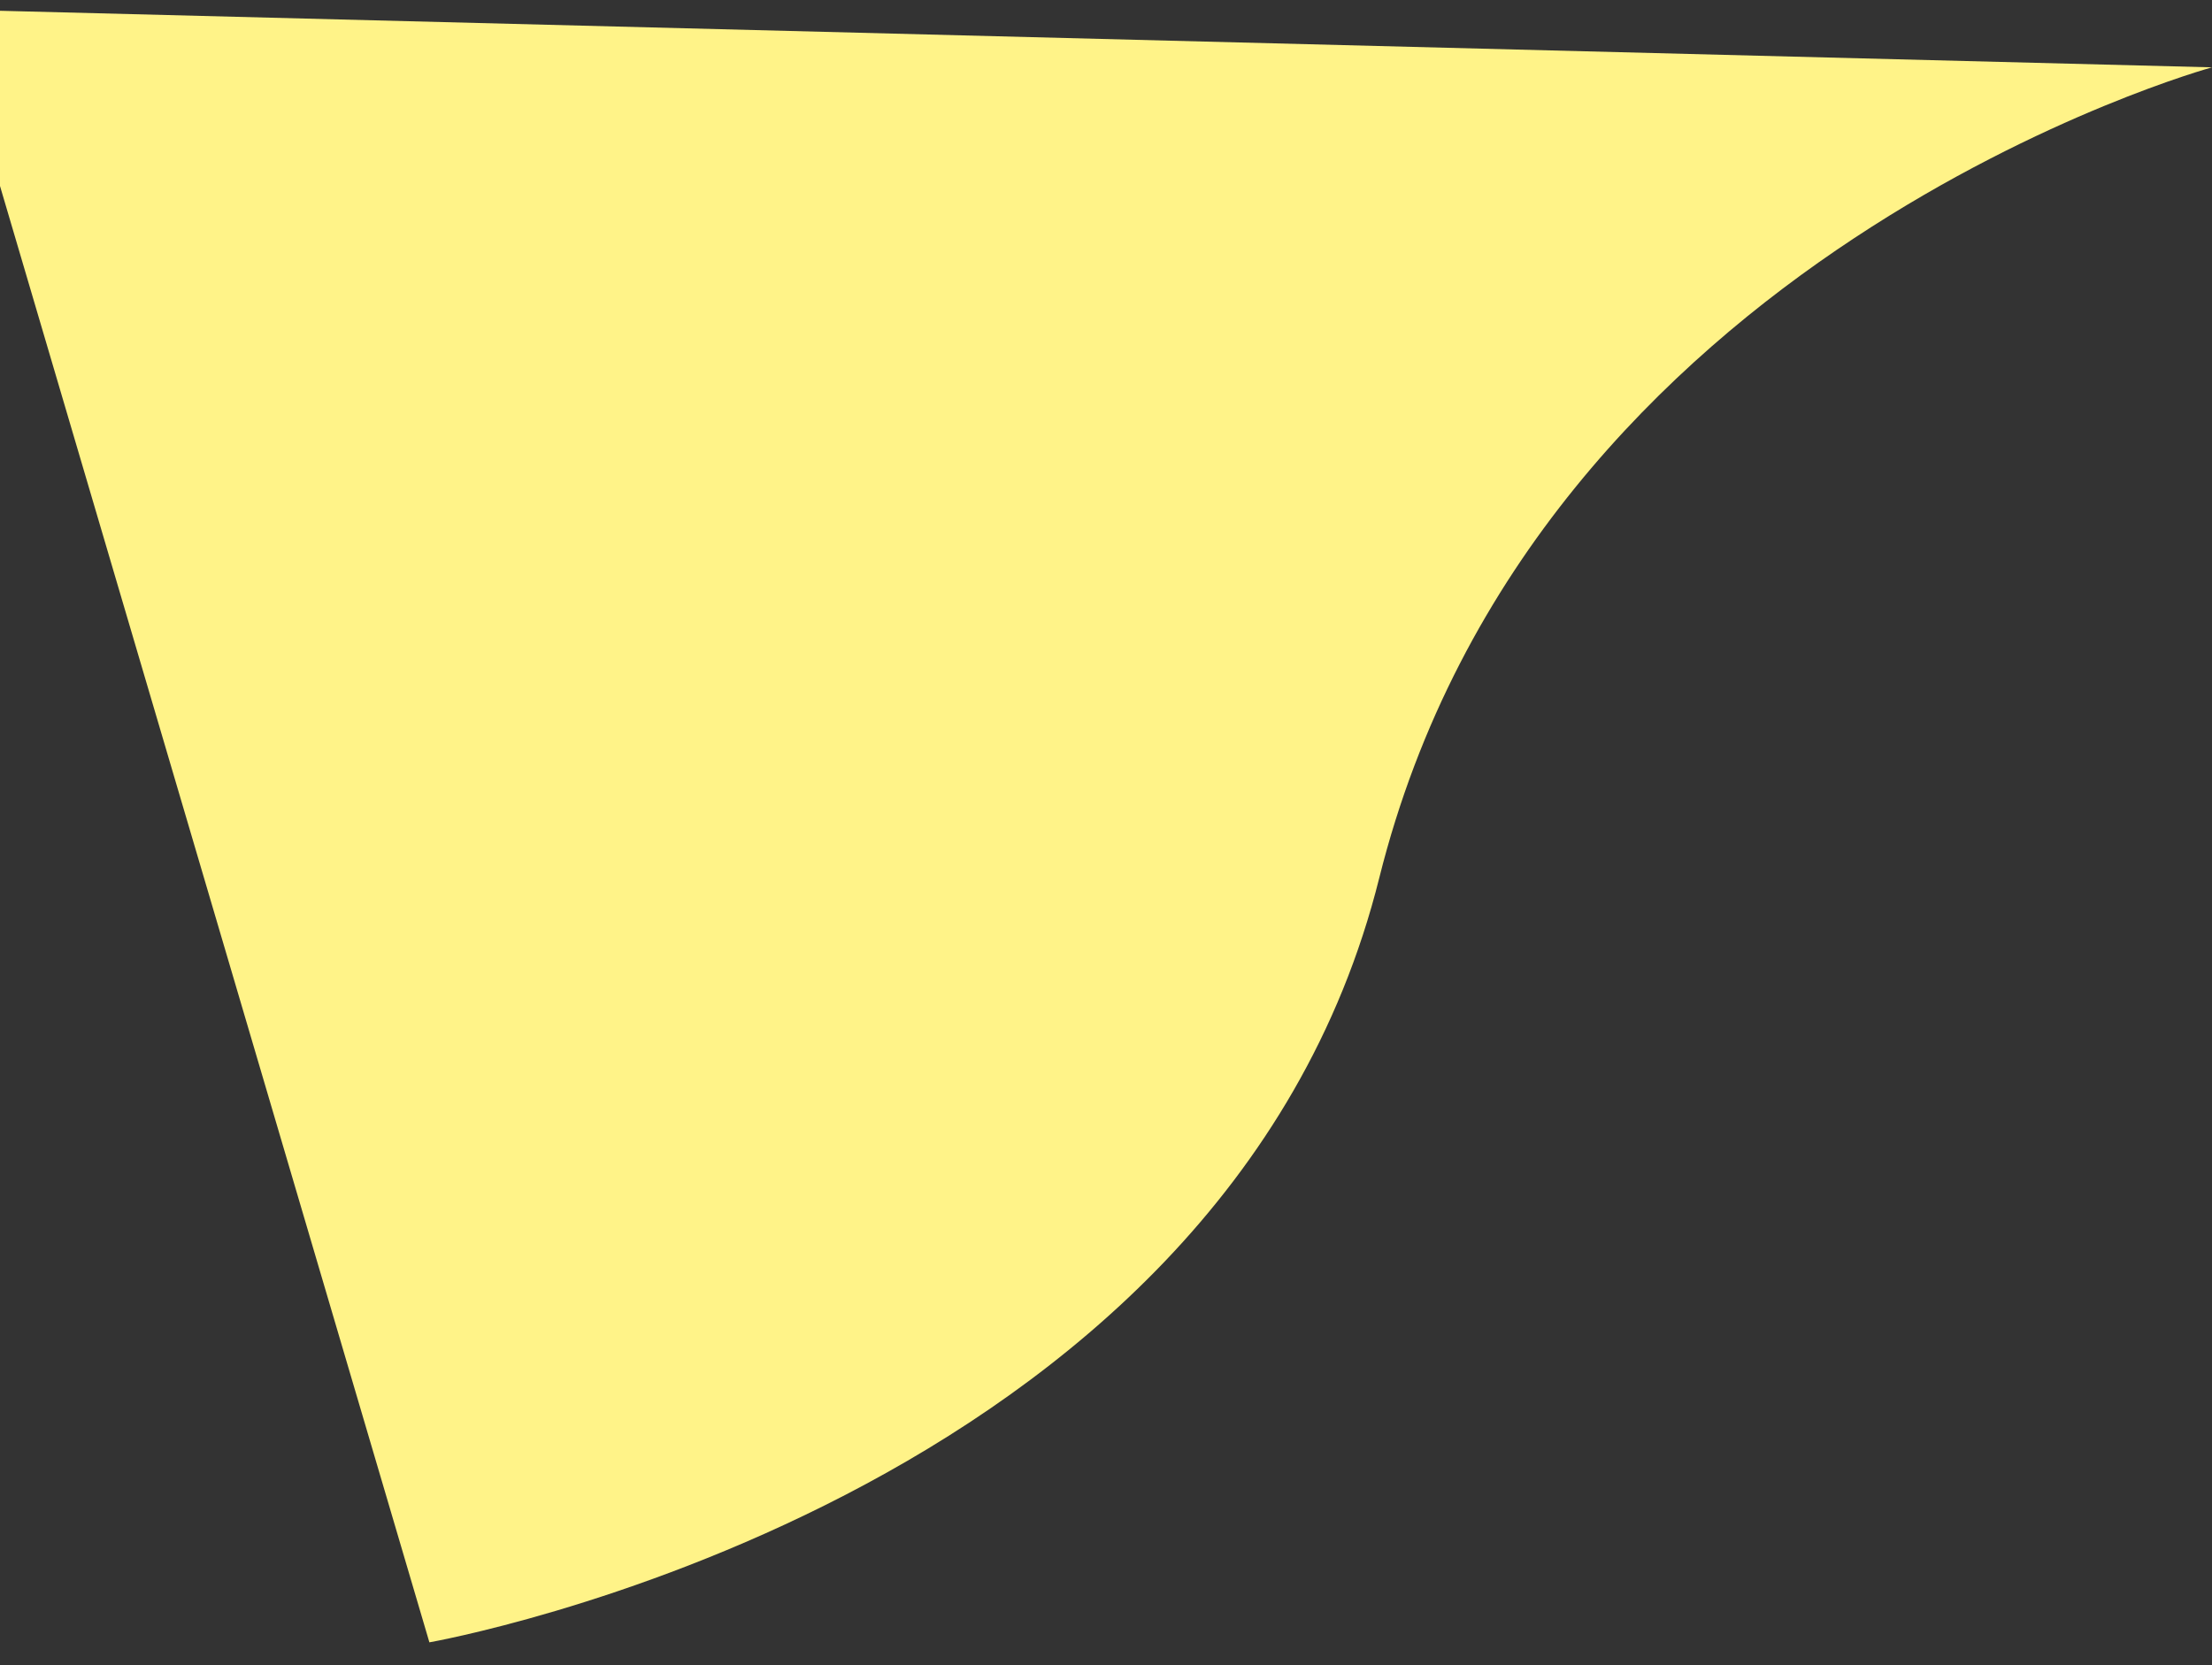 <svg width="85" height="64" viewBox="0 0 85 64" fill="none" xmlns="http://www.w3.org/2000/svg">
<rect x="0" y="0" width="85" height="64" fill="#333333" stroke="none"/>
<path d="M-2 0.363L85 2.588C85 2.588 59 9.709 53 33.742C47 57.776 16.5 63.117 16.5 63.117L-2 0.363Z" fill="#FFF388"/>
</svg>
